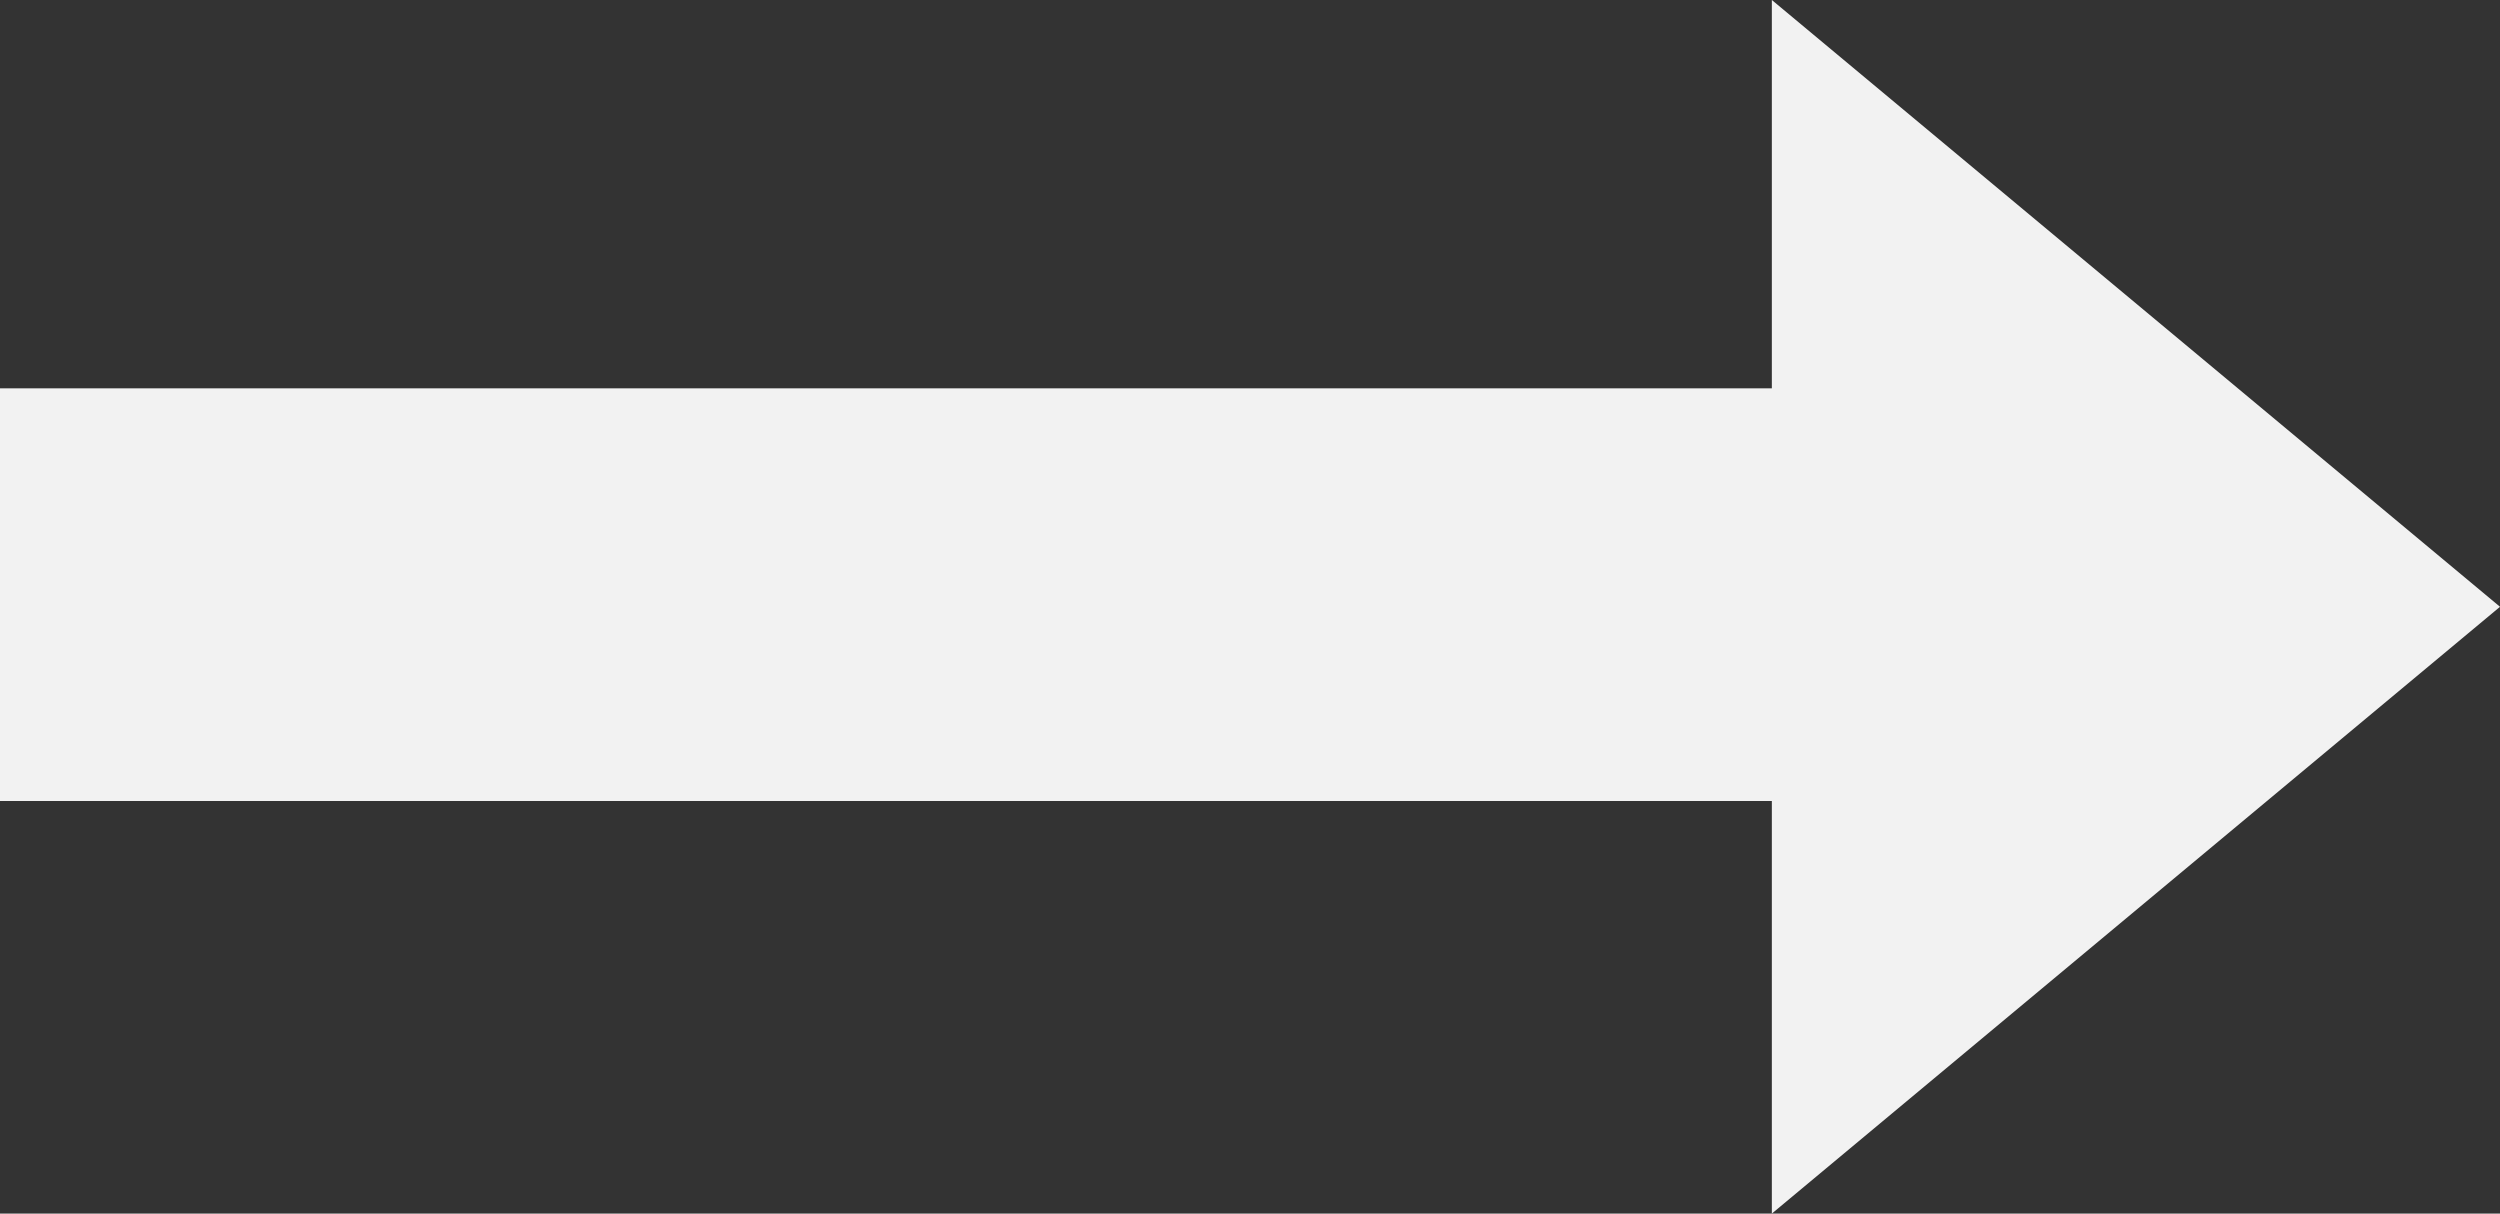 ﻿<?xml version="1.0" encoding="utf-8"?>
<svg version="1.1" xmlns:xlink="http://www.w3.org/1999/xlink" width="103px" height="50px" xmlns="http://www.w3.org/2000/svg">
  <rect width="100%" height="100%" fill="#333333" stroke="none"/>
  <g transform="matrix(1 0 0 1 -95 -619 )">
    <path d="M 73 50  L 73 33  L 0 33  L 0 16  L 73 16  L 73 0  L 103 25  L 73 50  Z " fill-rule="nonzero" fill="#f2f2f2" stroke="none" transform="matrix(1 0 0 1 95 619 )" />
  </g>
</svg>